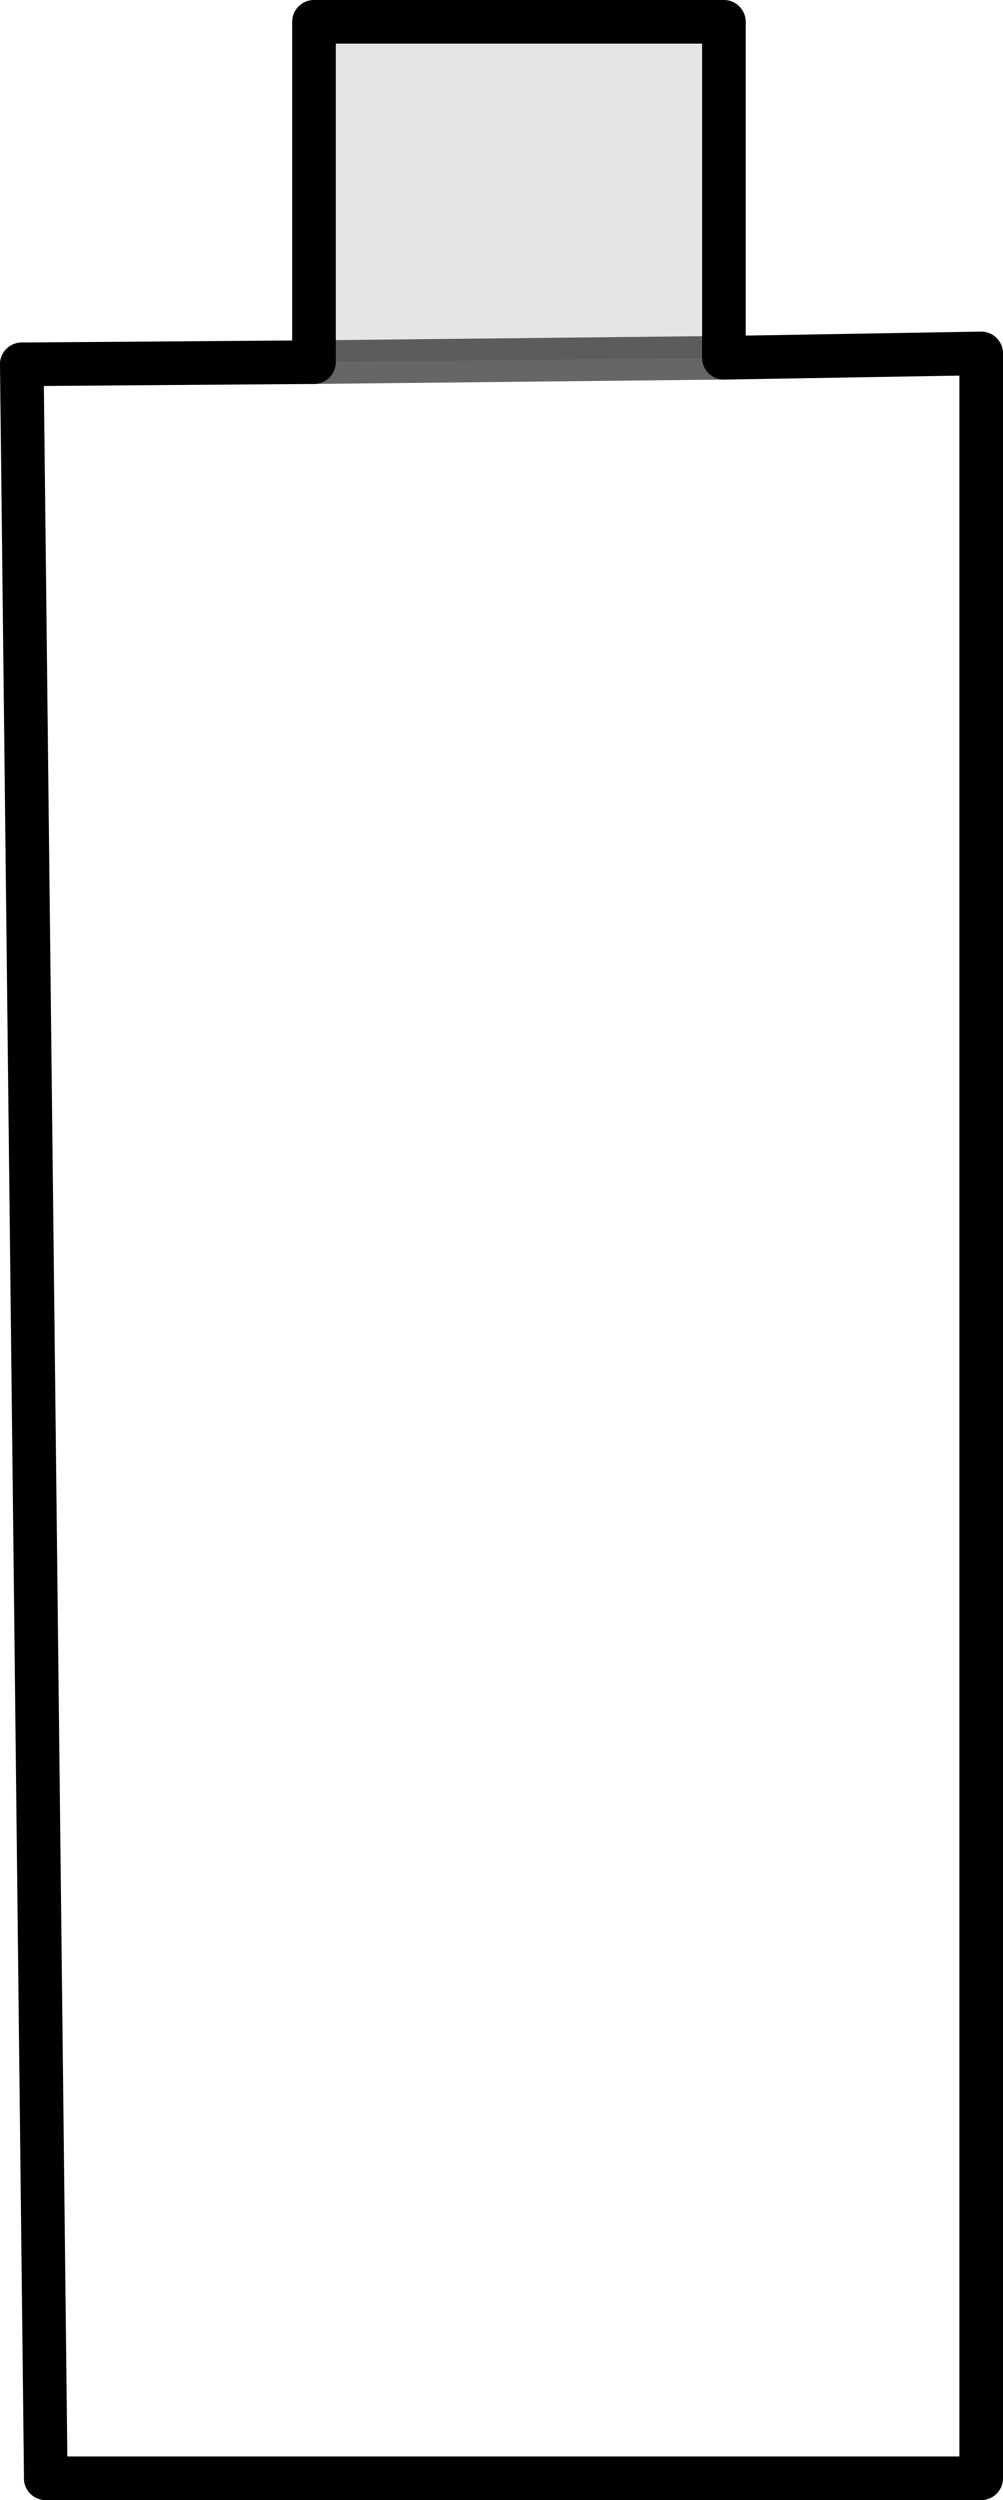 <?xml version="1.0" encoding="UTF-8" standalone="no"?>
<svg xmlns:xlink="http://www.w3.org/1999/xlink" height="57.3px" width="23.0px" xmlns="http://www.w3.org/2000/svg">
  <g transform="matrix(1.0, 0.0, 0.0, 1.0, 8.85, 28.8)">
    <path d="M7.75 -20.6 L13.65 -20.7 13.65 28.0 -7.8 28.0 -8.35 -20.45 -1.65 -20.5 7.75 -20.6" fill="#ffffff" fill-opacity="0.0" fill-rule="evenodd" stroke="none"/>
    <path d="M-1.65 -20.5 L-1.65 -28.3 7.75 -28.3 7.75 -20.6 -1.65 -20.5" fill="#000000" fill-opacity="0.102" fill-rule="evenodd" stroke="none"/>
    <path d="M-7.8 28.0 L-8.35 -20.45" fill="none" stroke="#000000" stroke-linecap="round" stroke-linejoin="round" stroke-width="1.0"/>
    <path d="M7.75 -20.6 L13.65 -20.7 13.65 28.0 -7.8 28.0 M-8.35 -20.45 L-1.65 -20.5 -1.65 -28.3 7.75 -28.3 7.75 -20.6" fill="none" stroke="#000000" stroke-linecap="round" stroke-linejoin="round" stroke-width="1.0"/>
    <path d="M7.75 -20.6 L-1.65 -20.5" fill="none" stroke="#000000" stroke-linecap="round" stroke-linejoin="round" stroke-opacity="0.6" stroke-width="1.0"/>
  </g>
</svg>
